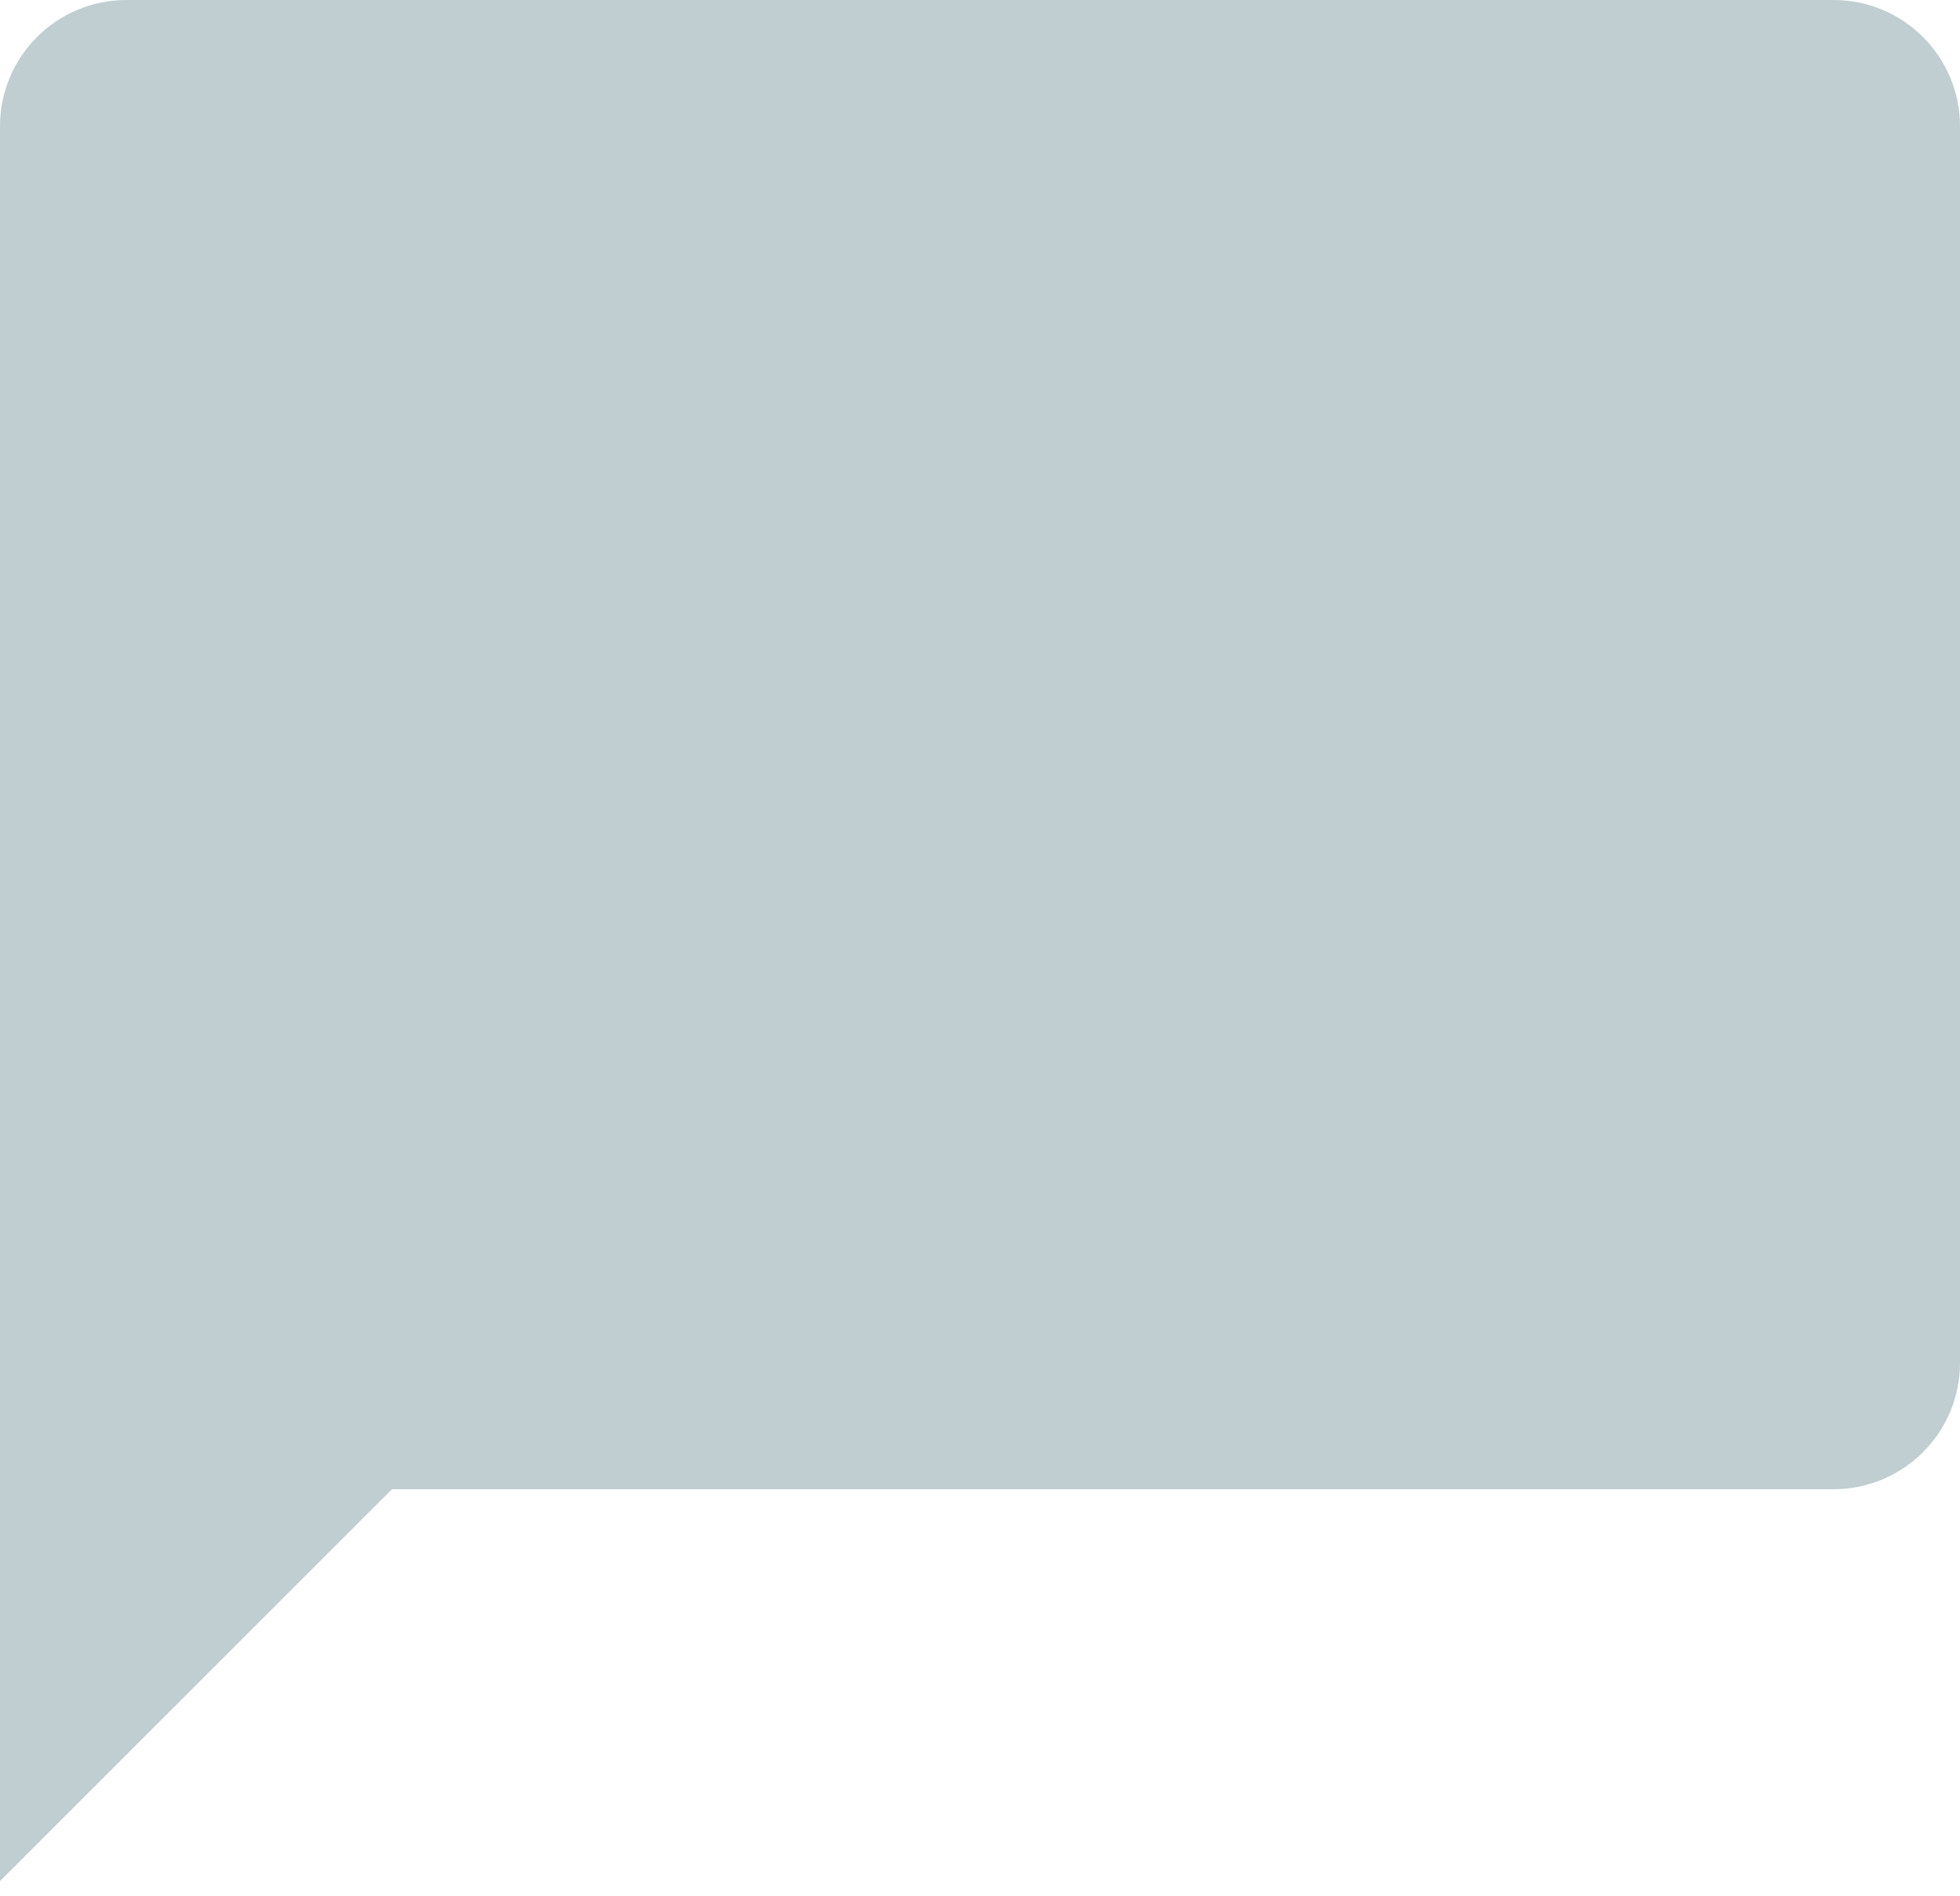<svg width="31" height="30" viewBox="0 0 31 30" fill="none" xmlns="http://www.w3.org/2000/svg">
<path fill-rule="evenodd" clip-rule="evenodd" d="M2 0C0.895 0 0 0.895 0 2V21.7V23.56V29.76L6.2 23.56H29C30.105 23.56 31 22.665 31 21.56V2C31 0.895 30.105 0 29 0H2Z" fill="#C0CDD1"/>
</svg>
